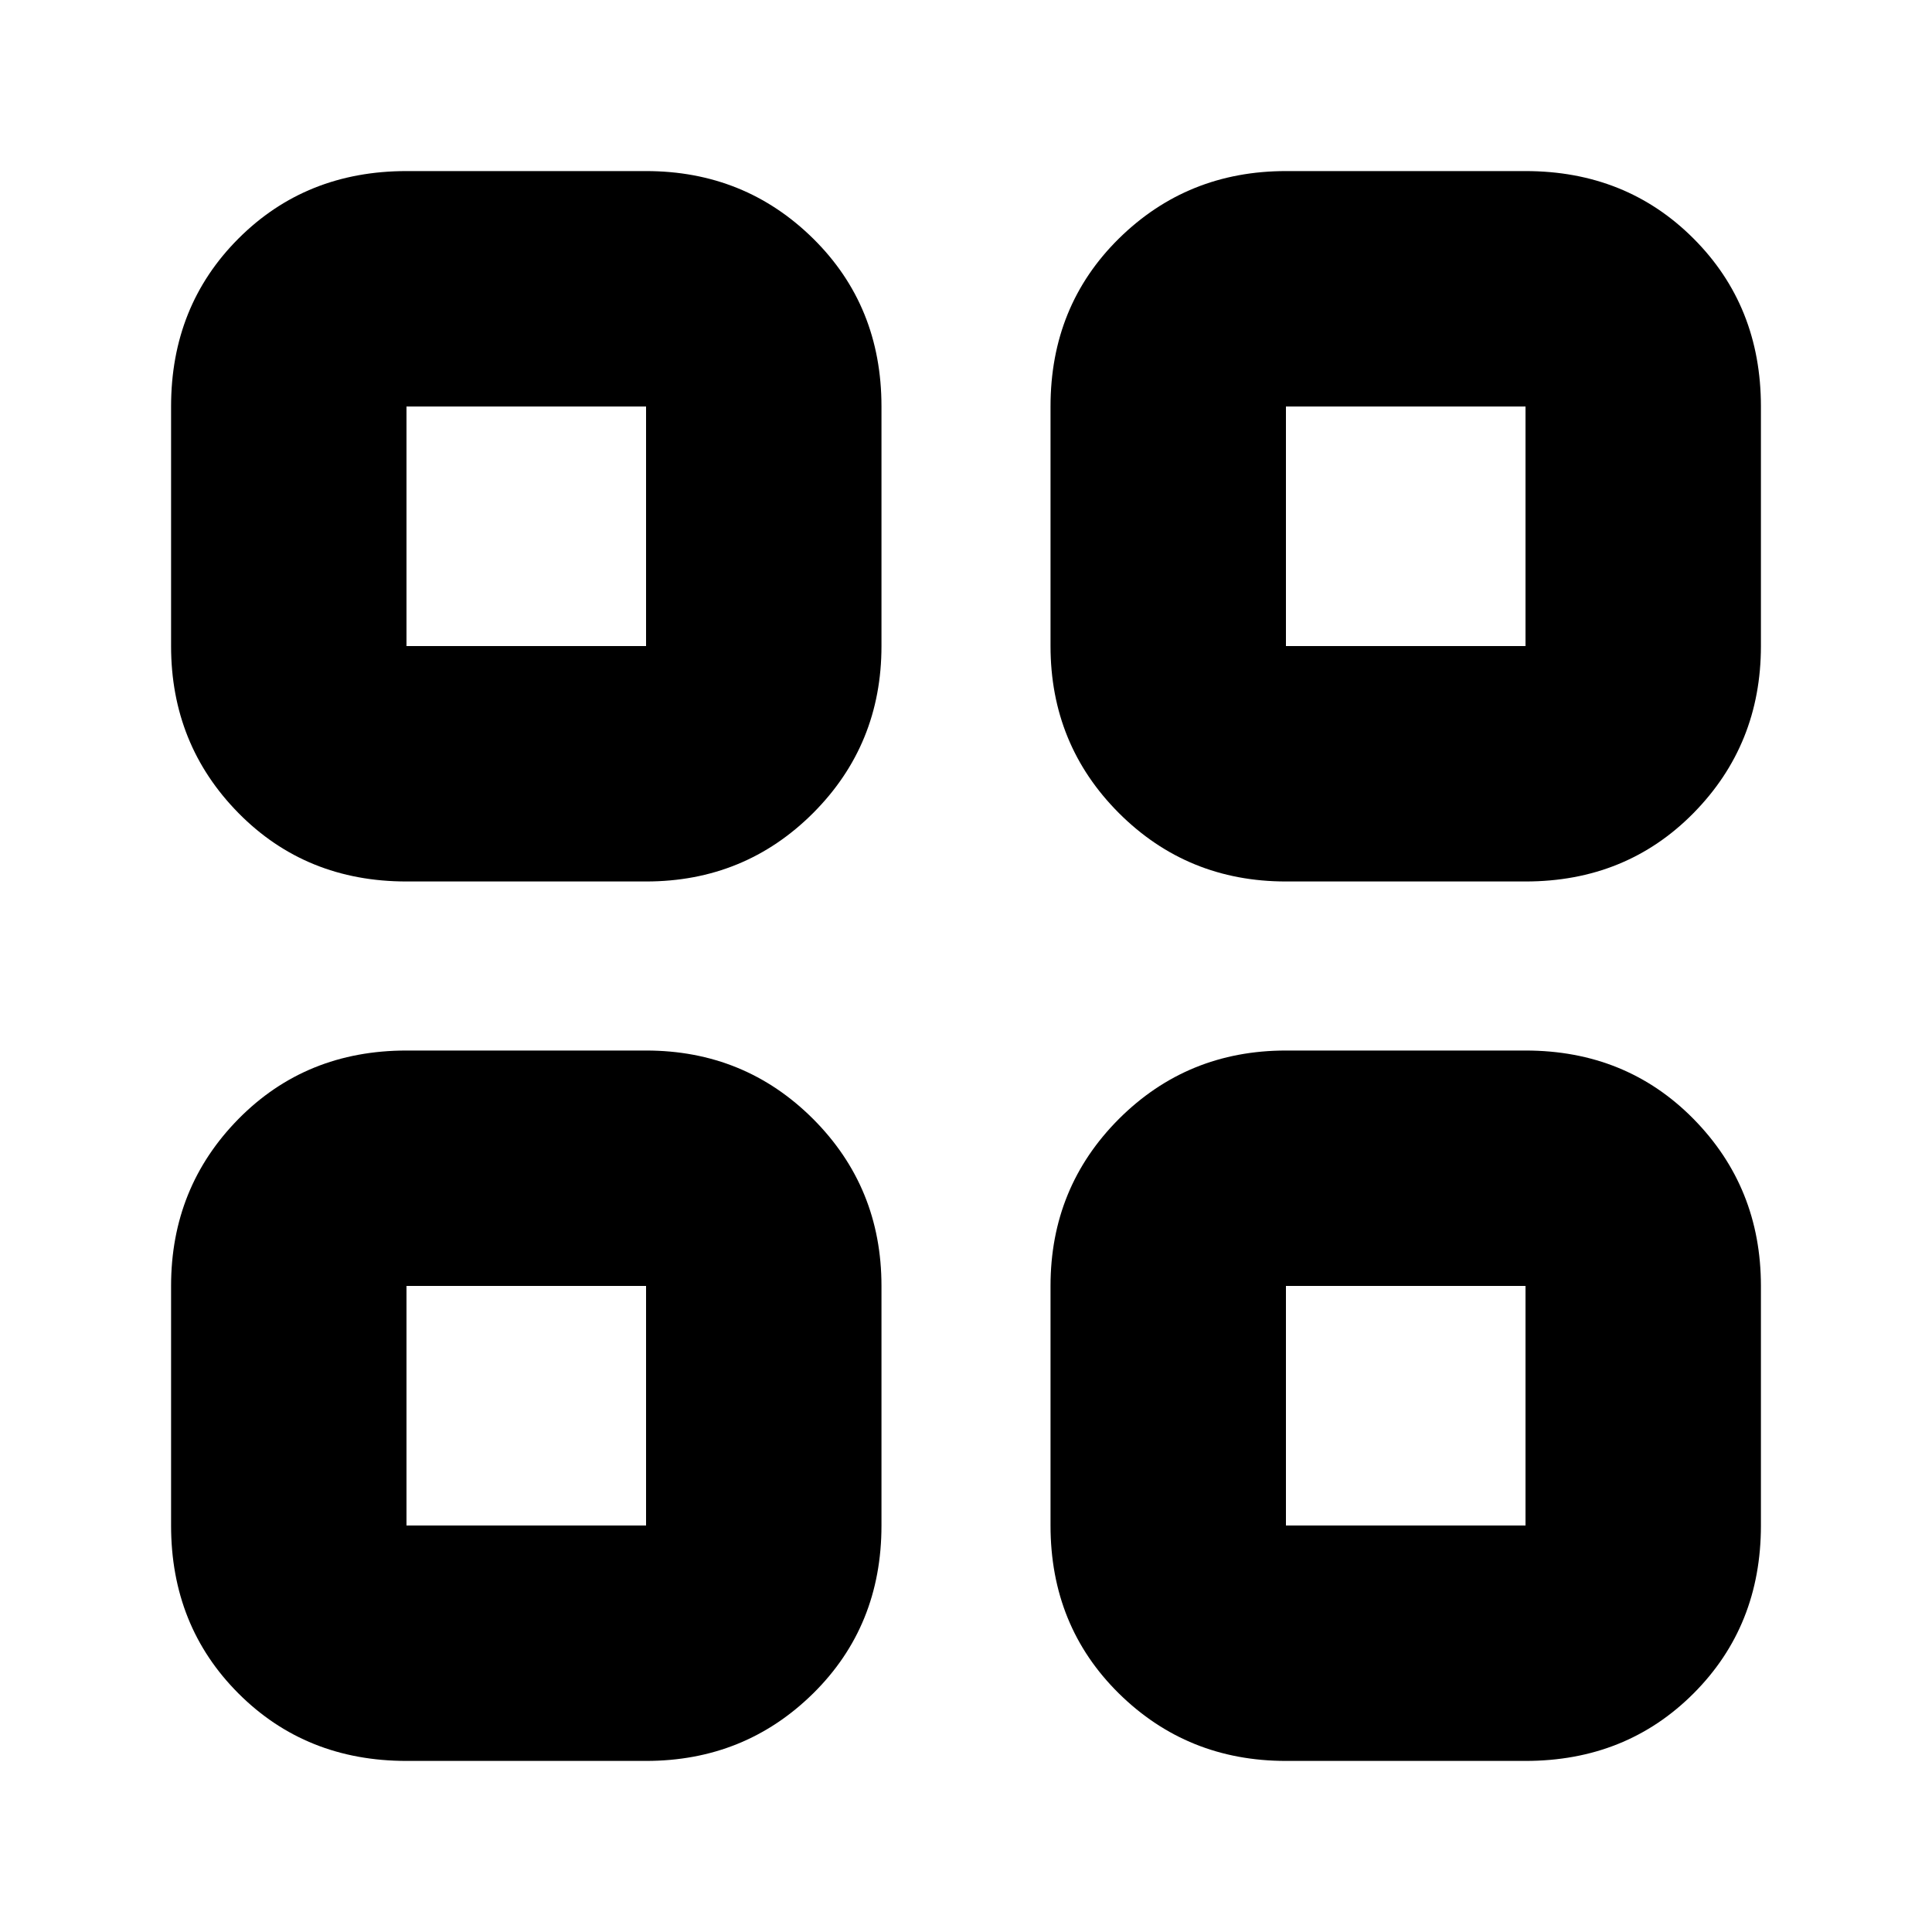 <svg xmlns="http://www.w3.org/2000/svg" height="20" width="20"><path d="M4.208 9.125Q3.167 9.125 2.469 8.417Q1.771 7.708 1.771 6.688V4.208Q1.771 3.167 2.469 2.469Q3.167 1.771 4.208 1.771H6.688Q7.708 1.771 8.417 2.469Q9.125 3.167 9.125 4.208V6.688Q9.125 7.708 8.417 8.417Q7.708 9.125 6.688 9.125ZM4.208 18.229Q3.167 18.229 2.469 17.531Q1.771 16.833 1.771 15.792V13.312Q1.771 12.292 2.469 11.583Q3.167 10.875 4.208 10.875H6.688Q7.708 10.875 8.417 11.583Q9.125 12.292 9.125 13.312V15.792Q9.125 16.833 8.417 17.531Q7.708 18.229 6.688 18.229ZM13.312 9.125Q12.292 9.125 11.583 8.417Q10.875 7.708 10.875 6.688V4.208Q10.875 3.167 11.583 2.469Q12.292 1.771 13.312 1.771H15.792Q16.833 1.771 17.531 2.469Q18.229 3.167 18.229 4.208V6.688Q18.229 7.708 17.531 8.417Q16.833 9.125 15.792 9.125ZM13.312 18.229Q12.292 18.229 11.583 17.531Q10.875 16.833 10.875 15.792V13.312Q10.875 12.292 11.583 11.583Q12.292 10.875 13.312 10.875H15.792Q16.833 10.875 17.531 11.583Q18.229 12.292 18.229 13.312V15.792Q18.229 16.833 17.531 17.531Q16.833 18.229 15.792 18.229ZM4.208 6.688H6.688V4.208H4.208ZM13.312 6.688H15.792V4.208H13.312ZM13.312 15.792H15.792V13.312H13.312ZM4.208 15.792H6.688V13.312H4.208ZM13.312 6.688ZM13.312 13.312ZM6.688 13.312ZM6.688 6.688Z"/></svg>